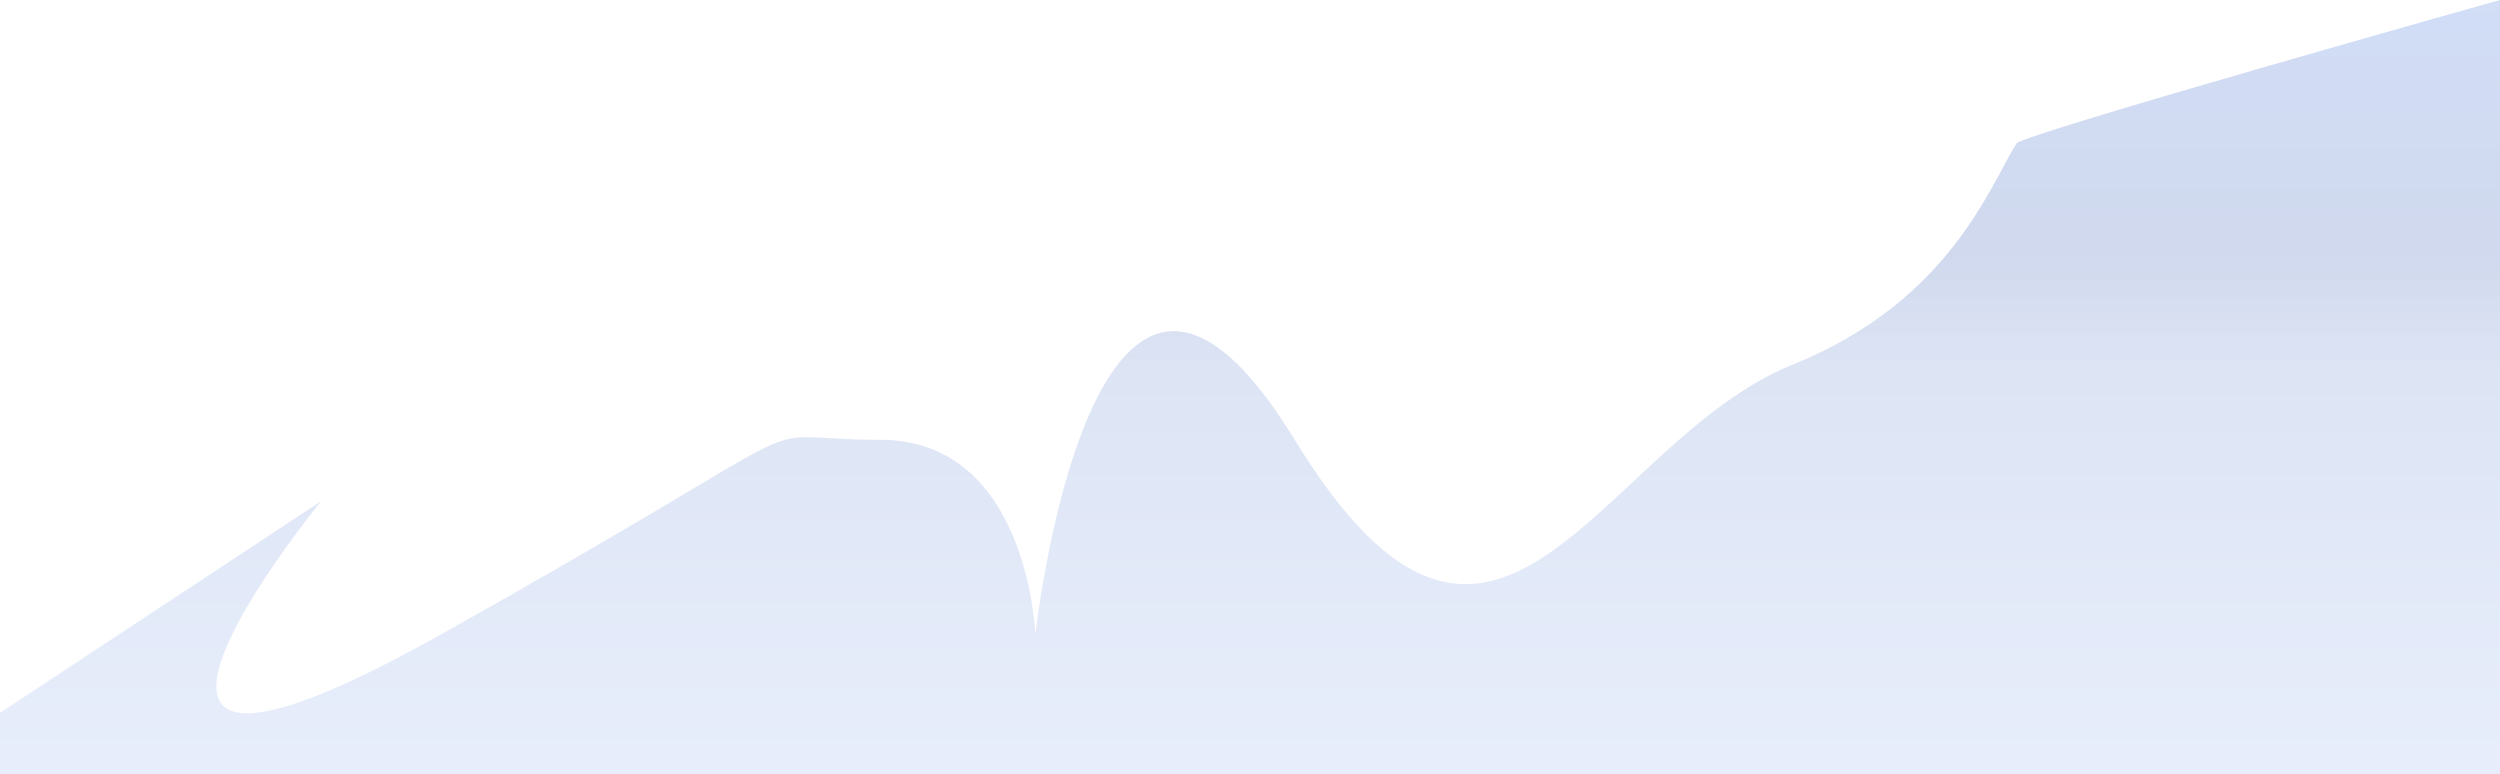 <svg xmlns="http://www.w3.org/2000/svg" xmlns:xlink="http://www.w3.org/1999/xlink" width="1640" height="507.949" viewBox="0 0 1640 507.949">
  <defs>
    <linearGradient id="linear-gradient" x1="0.5" x2="0.5" y2="1" gradientUnits="objectBoundingBox">
      <stop offset="0" stop-color="#295fda"/>
      <stop offset="0.296" stop-color="#204bab"/>
      <stop offset="0.421" stop-color="#496fc5" stop-opacity="0.898"/>
      <stop offset="0.923" stop-color="#85a5eb" stop-opacity="0.902"/>
      <stop offset="1" stop-color="#4265b5" stop-opacity="0.11"/>
      <stop offset="1" stop-color="#15306d"/>
    </linearGradient>
  </defs>
  <path id="Path_46" data-name="Path 46" d="M4543,3699.916l210.623-138.8s-197.889,242.042,78.068,87.7,191.071-128,288.691-128,101.787,128,101.787,128,38.074-343.969,170.169-128,199.228,2.107,326.524-49.251c103.237-41.651,129.365-117.345,146.982-145.156,3.9-6.158,317.154-94.1,317.154-94.1v507.949H4543Z" transform="translate(-4543 -3232.31)" opacity="0.21" fill="url(#linear-gradient)"/>
</svg>
